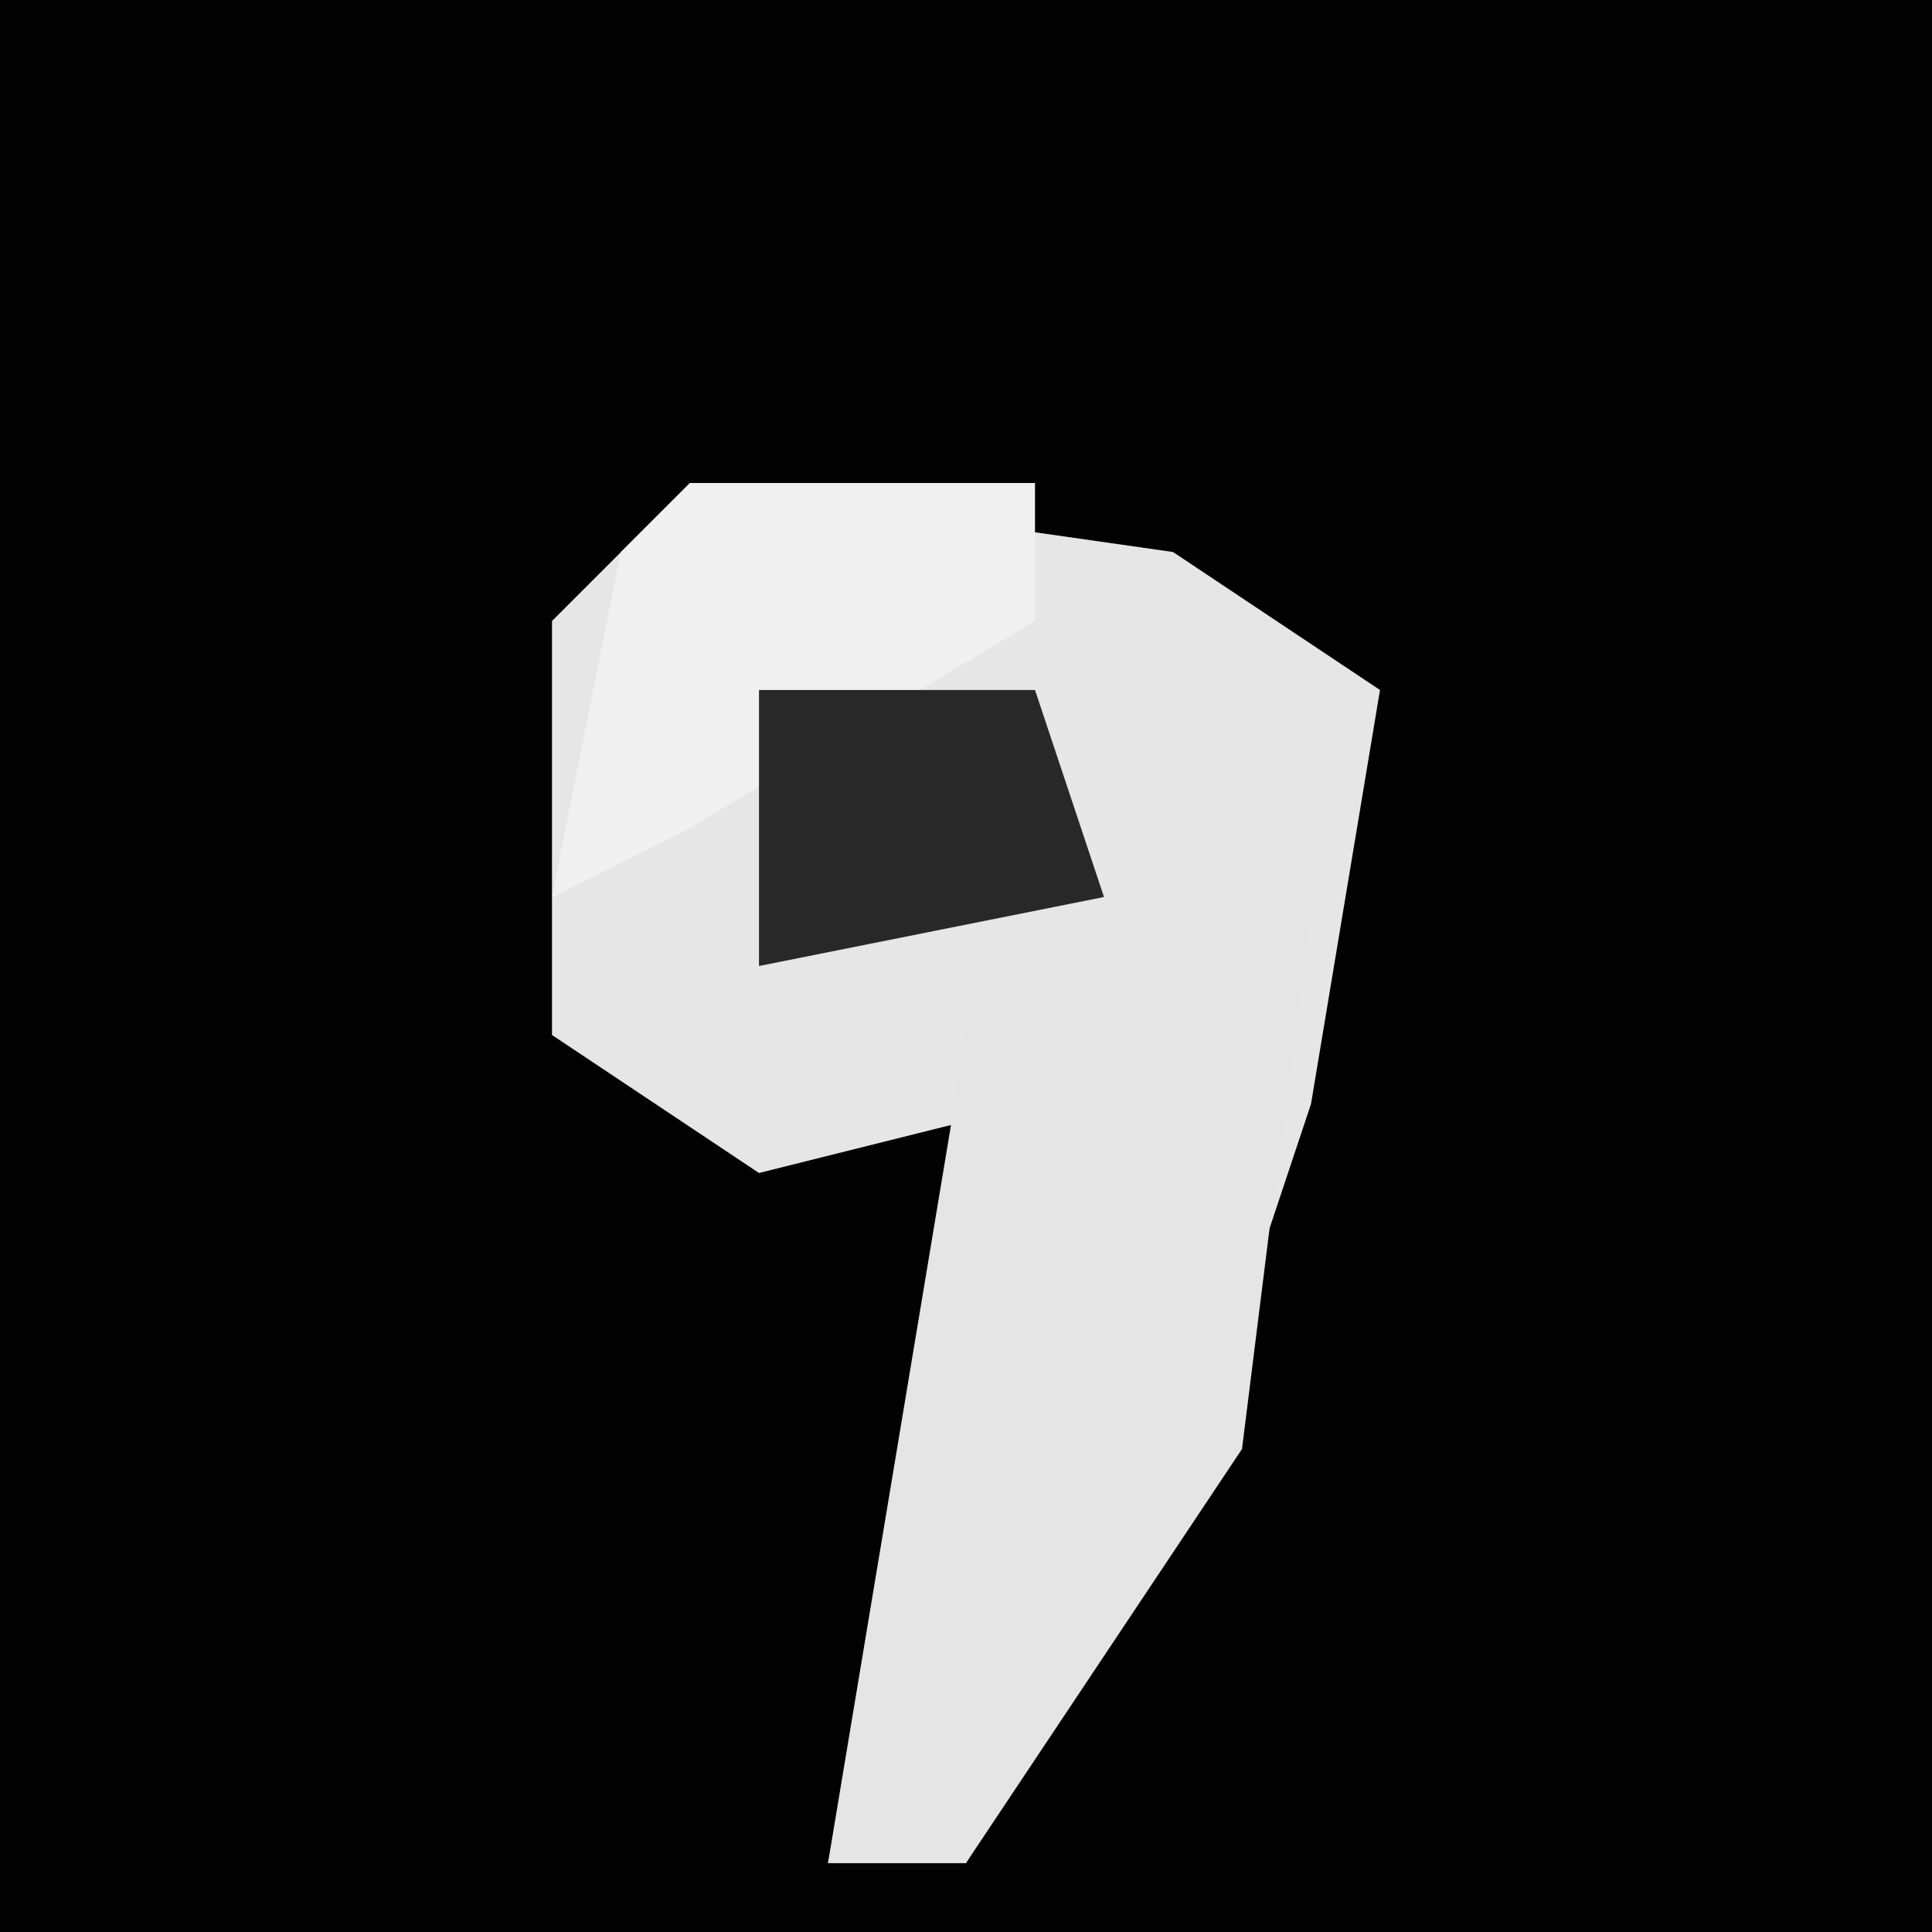 <?xml version="1.0" encoding="UTF-8"?>
<svg version="1.1" xmlns="http://www.w3.org/2000/svg" width="28" height="28">
<path d="M0,0 L28,0 L28,28 L0,28 Z " fill="#020202" transform="translate(0,0)"/>
<path d="M0,0 L7,1 L10,3 L9,9 L7,15 L4,20 L2,20 L4,11 L5,9 L1,10 L-2,8 L-2,2 Z " fill="#E6E6E6" transform="translate(10,7)"/>
<path d="M0,0 L2,0 L1,8 L-3,14 L-5,14 L-3,2 Z " fill="#E5E5E5" transform="translate(17,13)"/>
<path d="M0,0 L5,0 L5,2 L0,5 L-2,6 L-1,1 Z " fill="#F0F0F0" transform="translate(10,7)"/>
<path d="M0,0 L4,0 L5,3 L0,4 Z " fill="#282828" transform="translate(11,10)"/>
</svg>
